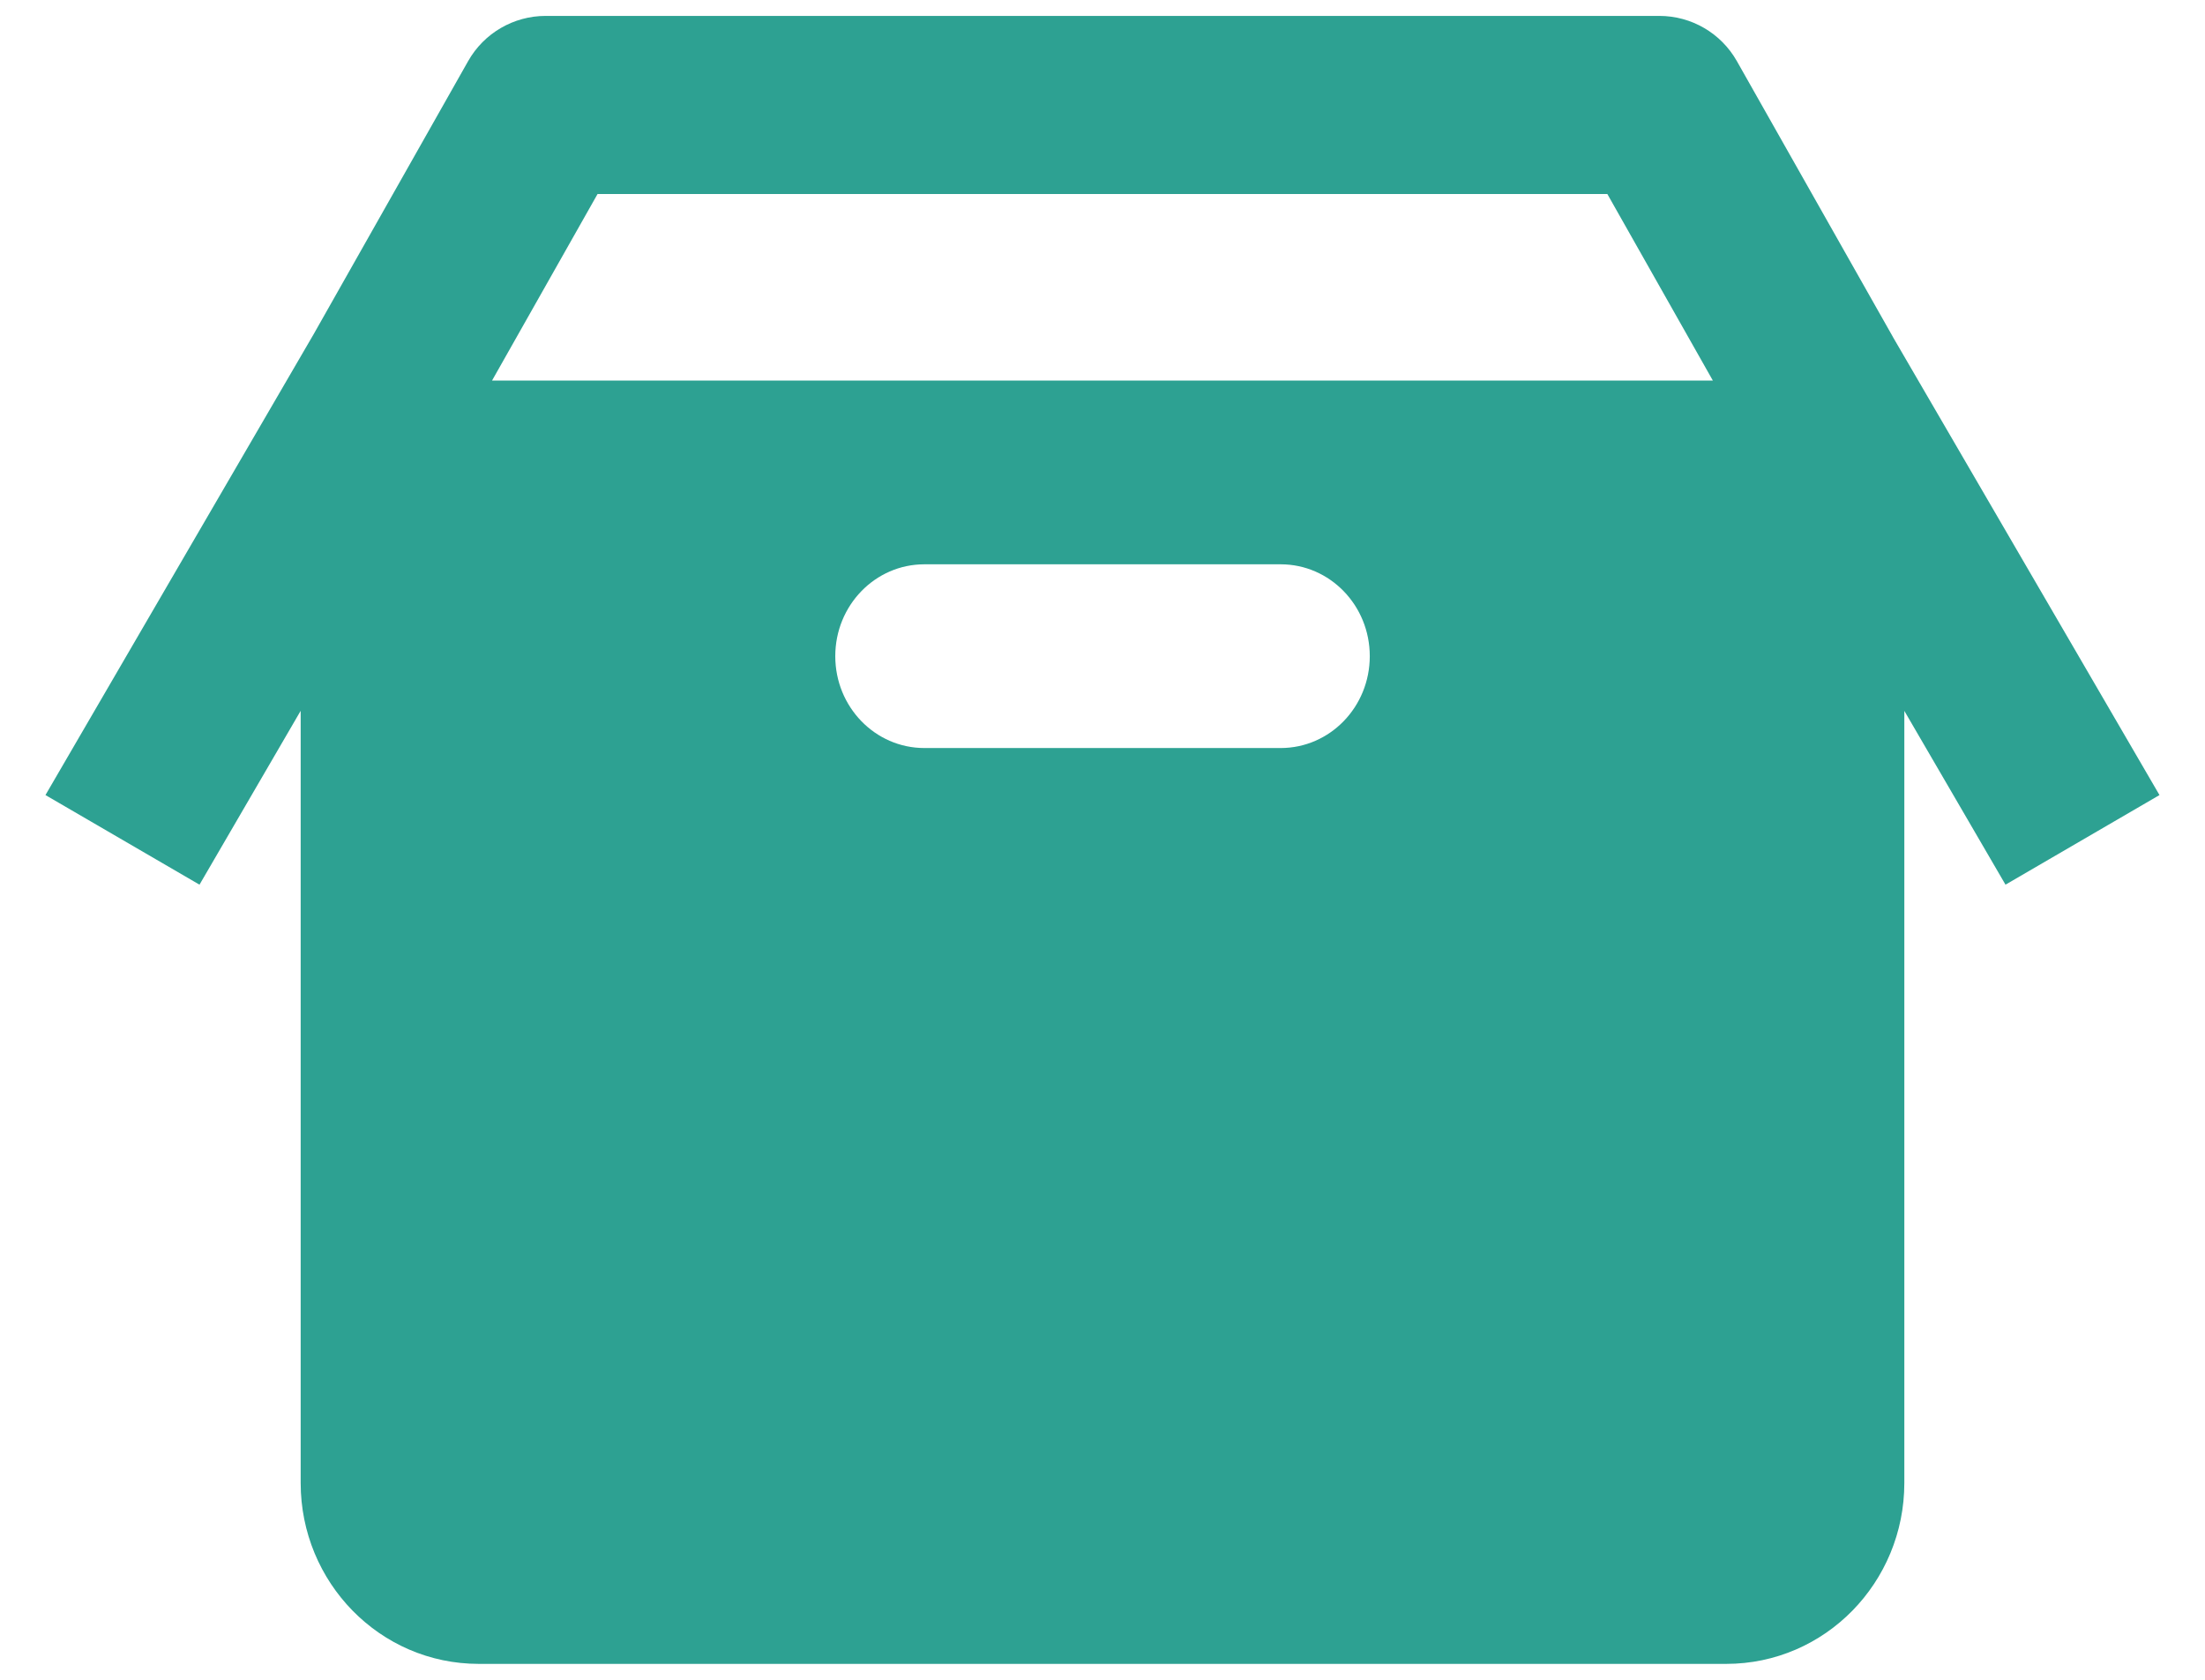 <svg width="42" height="32" viewBox="0 0 42 32" fill="none" xmlns="http://www.w3.org/2000/svg">
<path fill-rule="evenodd" clip-rule="evenodd" d="M10.394 0.303H31.606C32.218 0.303 32.782 0.632 33.083 1.164L36.053 6.414L36.058 6.424L41.133 15.146L38.2 16.853L36.273 13.542V28.25C36.273 30.143 34.766 31.697 32.879 31.697H9.121C7.234 31.697 5.727 30.143 5.727 28.25V13.541L3.8 16.853L0.866 15.146L5.957 6.396L5.957 6.397L8.917 1.164C9.218 0.632 9.782 0.303 10.394 0.303ZM32.626 7.25L30.616 3.696H11.382L9.372 7.25H32.626ZM24.394 14.25H17.607C16.669 14.25 15.91 13.467 15.91 12.5C15.91 11.533 16.669 10.75 17.607 10.75H24.394C25.332 10.75 26.091 11.533 26.091 12.5C26.091 13.467 25.332 14.25 24.394 14.25Z" fill="#2DA192"/>
</svg>

